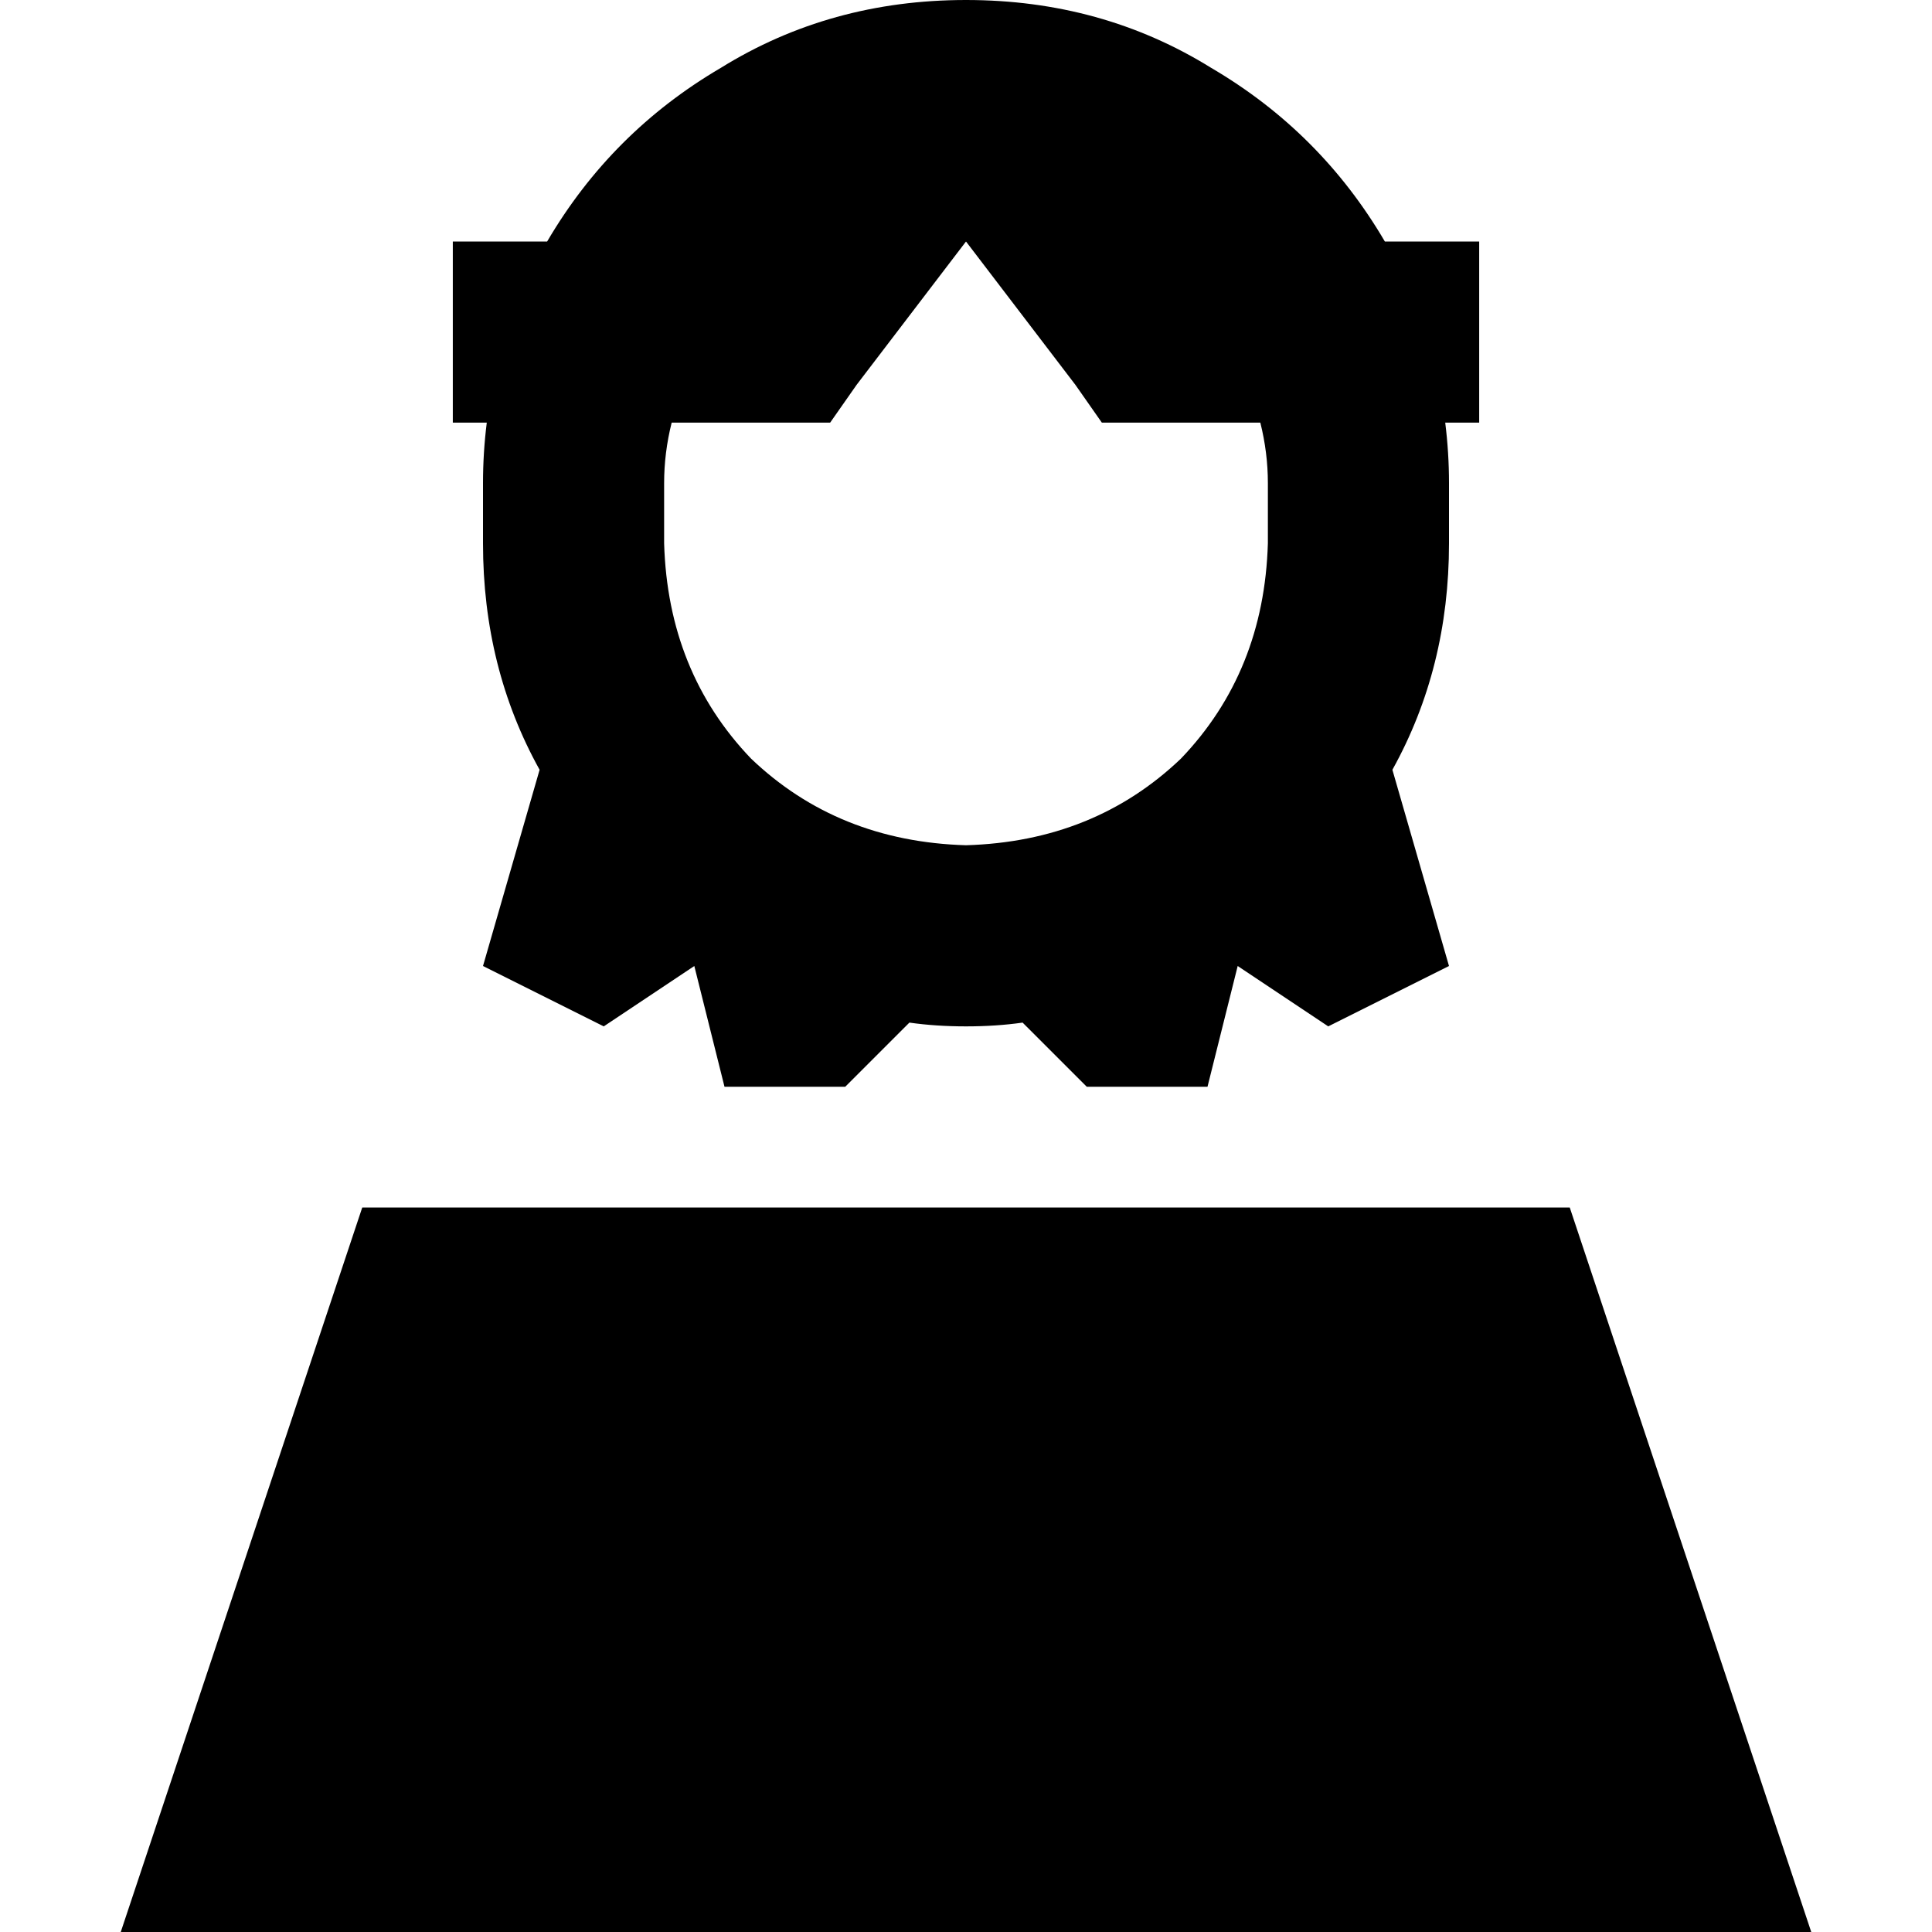 <svg xmlns="http://www.w3.org/2000/svg" viewBox="0 0 512 512">
  <path d="M 336 128 L 336 144 Q 335 178 313 201 Q 290 223 256 224 Q 222 223 199 201 Q 177 178 176 144 L 176 128 Q 176 120 178 112 L 208 112 L 220 112 L 227 102 L 256 64 L 285 102 L 292 112 L 304 112 L 334 112 Q 336 120 336 128 L 336 128 Z M 383 112 L 392 112 L 392 64 L 368 64 L 367 64 Q 350 35 321 18 Q 292 0 256 0 Q 220 0 191 18 Q 162 35 145 64 L 144 64 L 120 64 L 120 112 L 129 112 Q 128 120 128 128 L 128 144 Q 128 177 143 204 L 128 256 L 160 272 L 184 256 L 192 288 L 224 288 L 241 271 Q 248 272 256 272 Q 264 272 271 271 L 288 288 L 320 288 L 328 256 L 352 272 L 384 256 L 369 204 Q 384 177 384 144 L 384 128 Q 384 120 383 112 L 383 112 Z M 480 512 L 416 320 L 96 320 L 32 512 L 480 512 L 480 512 Z" />
</svg>